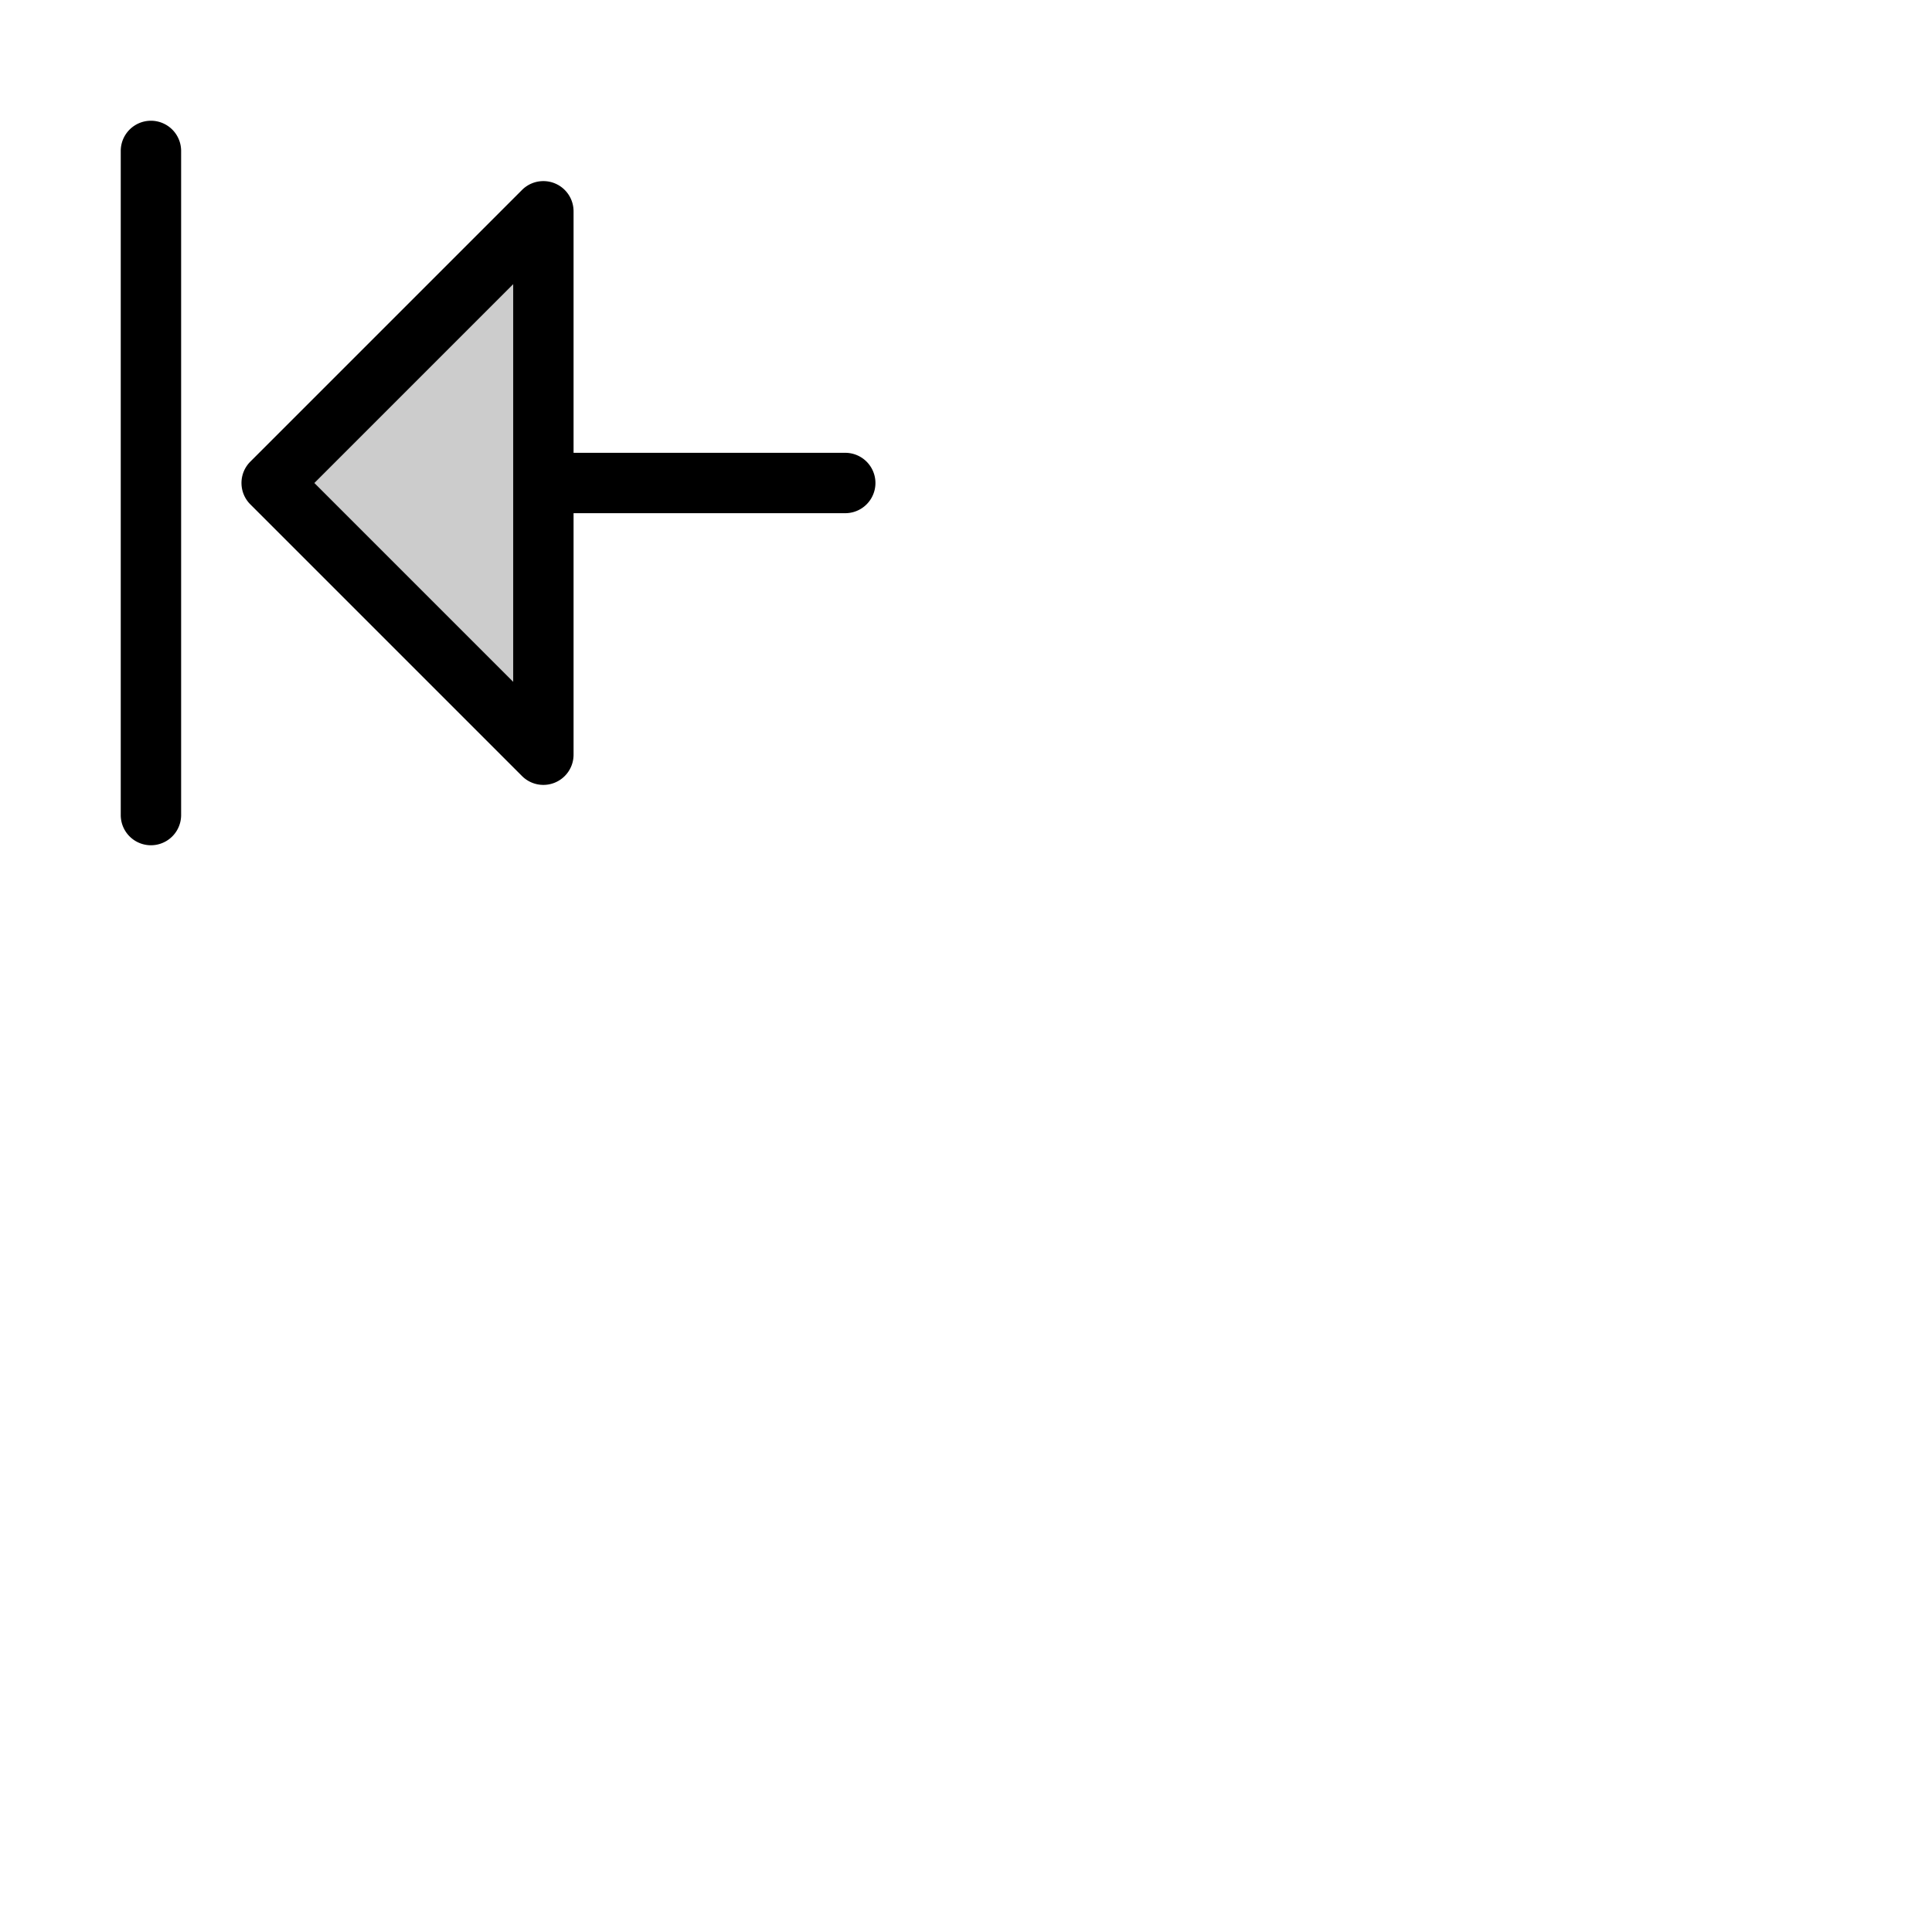 <svg xmlns="http://www.w3.org/2000/svg" version="1.1" viewBox="0 0 512 512" fill="currentColor"><g fill="currentColor"><path d="M144 56v144l-72-72Z" opacity=".2"/><path d="M224 120h-72V56a8 8 0 0 0-13.66-5.66l-72 72a8 8 0 0 0 0 11.32l72 72A8 8 0 0 0 152 200v-64h72a8 8 0 0 0 0-16m-88 60.69L83.31 128L136 75.31ZM48 40v176a8 8 0 0 1-16 0V40a8 8 0 0 1 16 0"/></g></svg>